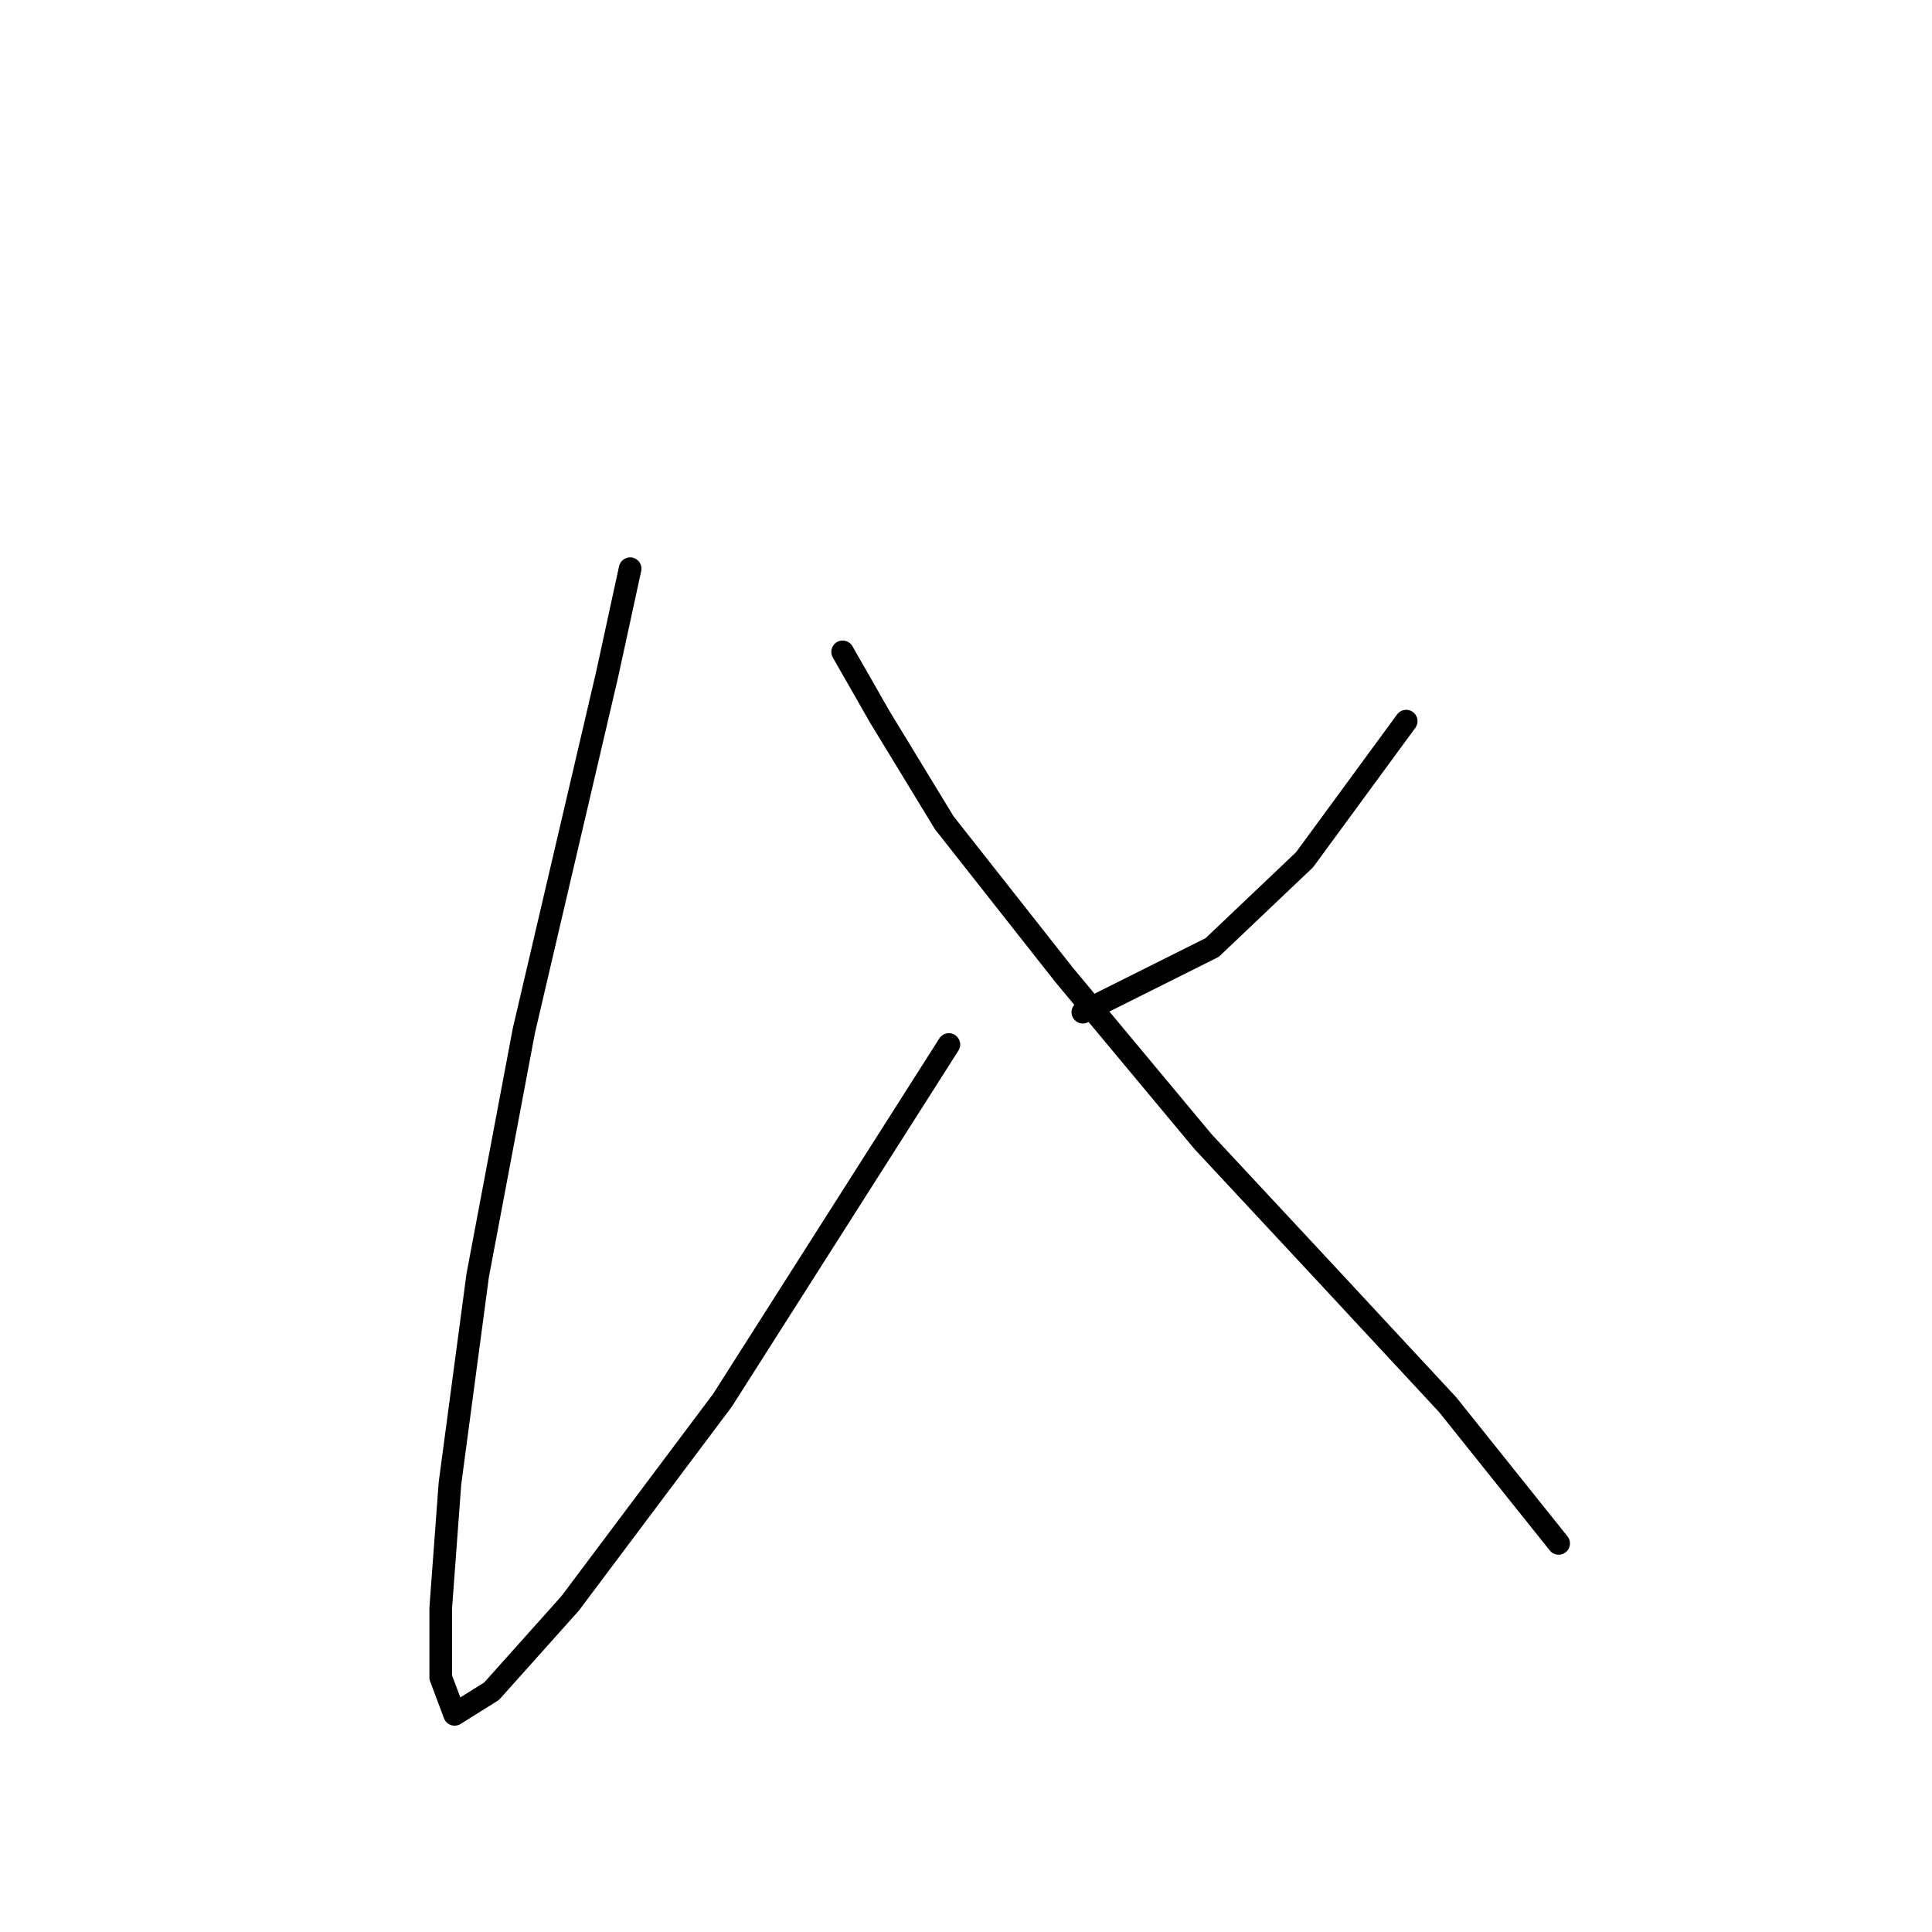 <?xml version="1.0" standalone="no"?>
    <svg width="256" height="256" xmlns="http://www.w3.org/2000/svg" version="1.1">
    <polyline stroke="black" stroke-width="3" stroke-linecap="round" fill="transparent" stroke-linejoin="round" points="83.495 75.356 80.434 89.434 69.416 136.567 63.295 169.009 59.622 196.554 58.398 213.081 58.398 222.263 60.235 227.16 65.131 224.099 75.537 212.469 95.737 185.536 125.731 138.403 125.731 138.403 " />
        <polyline stroke="black" stroke-width="3" stroke-linecap="round" fill="transparent" stroke-linejoin="round" points="186.33 95.555 172.863 113.919 160.621 125.549 143.482 134.119 143.482 134.119 " />
        <polyline stroke="black" stroke-width="3" stroke-linecap="round" fill="transparent" stroke-linejoin="round" points="111.652 86.374 116.549 94.943 125.119 109.022 141.034 129.222 159.397 151.258 175.924 169.009 191.839 186.148 206.53 204.512 206.53 204.512 " />
        </svg>